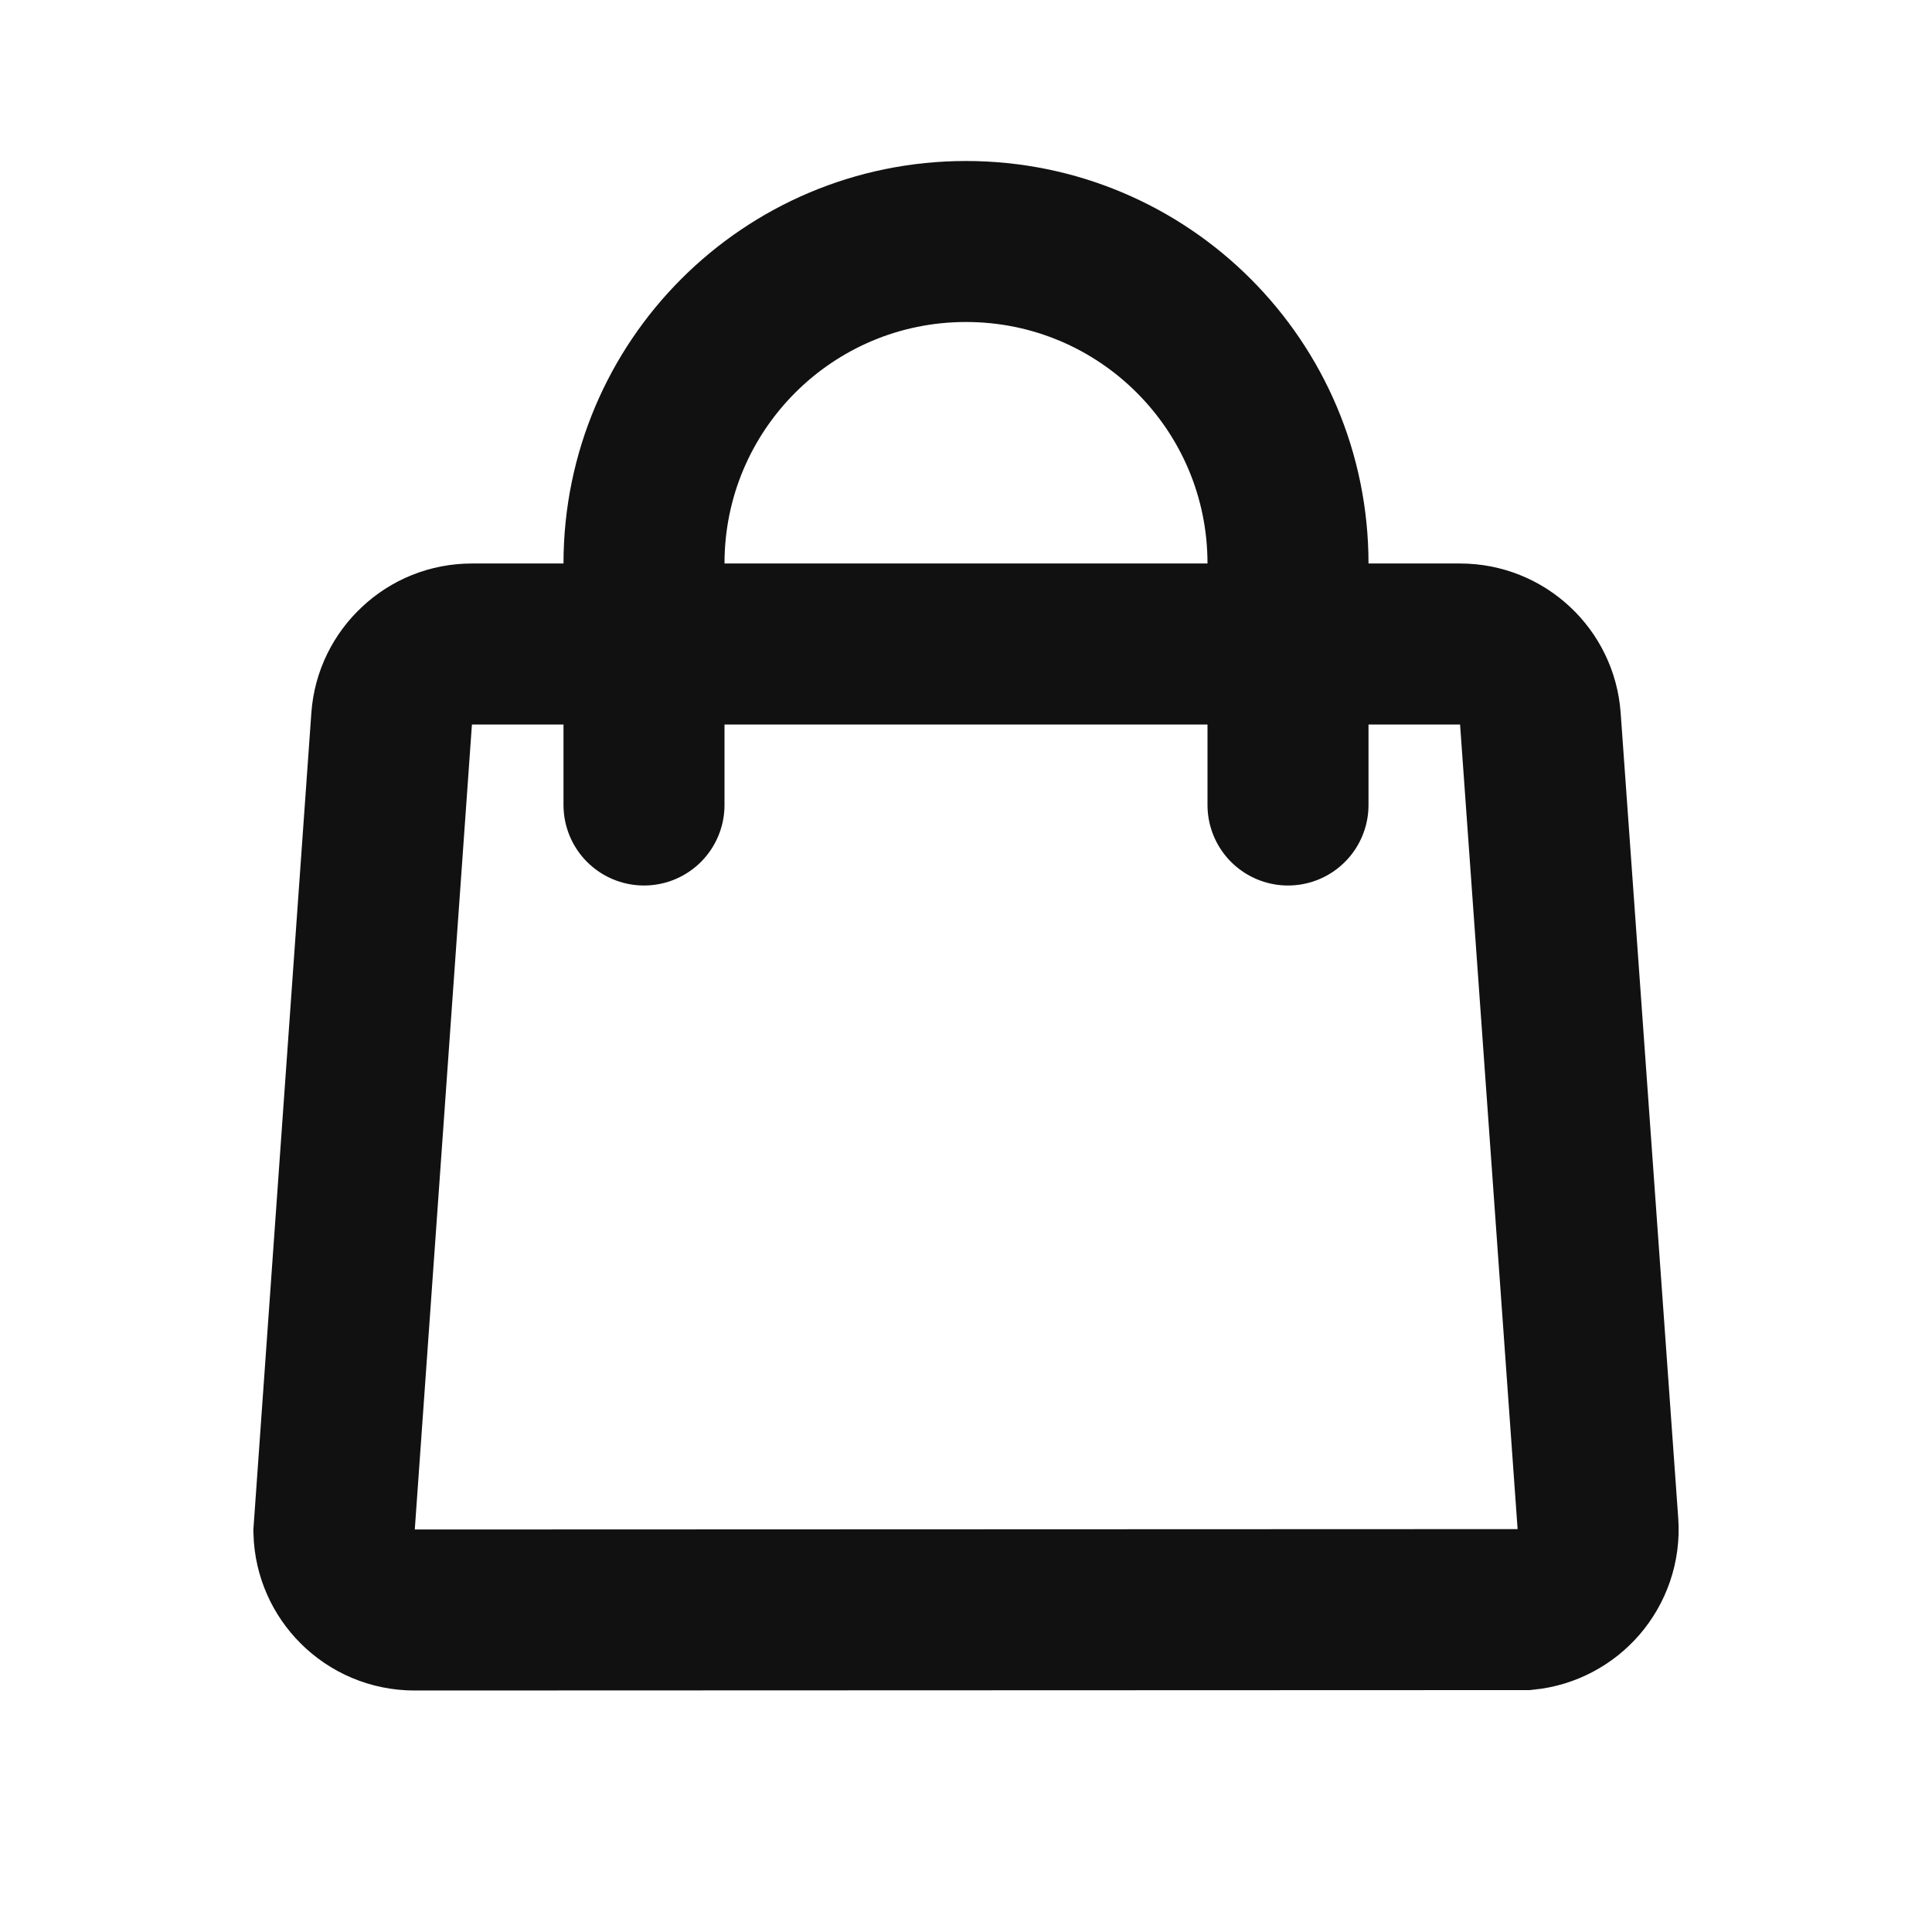 <svg xmlns="http://www.w3.org/2000/svg" width="24" height="24" viewBox="0 0 24 24">
    <defs>
        <filter id="pi8vzcgvya">
            <feColorMatrix in="SourceGraphic" values="0 0 0 0 0.067 0 0 0 0 0.067 0 0 0 0 0.067 0 0 0 1 0"/>
        </filter>
    </defs>
    <g fill="none" fill-rule="evenodd">
        <g>
            <g>
                <g filter="url(#pi8vzcgvya)" transform="translate(-1723 -36) translate(160 36) translate(1335)">
                    <g stroke="#111" stroke-width="2">
                        <path d="M18.138 8c.262 0 .502.101.681.268.18.167.298.4.316.66h0l.715 10c.02.276-.075.534-.242.727-.162.186-.392.313-.655.34h0L5.148 20c-.276 0-.526-.112-.707-.293-.175-.174-.285-.413-.293-.678h0l.717-10.1c.018-.262.137-.494.316-.66C5.36 8.1 5.6 8 5.862 8h0z" transform="translate(228)"/>
                        <path stroke-linecap="round" d="M8 10V7c0-2.21 1.79-4 4-4s4 1.79 4 4v3" transform="translate(228)"/>
                    </g>
                </g>
            </g>
        </g>
    </g>
</svg>
